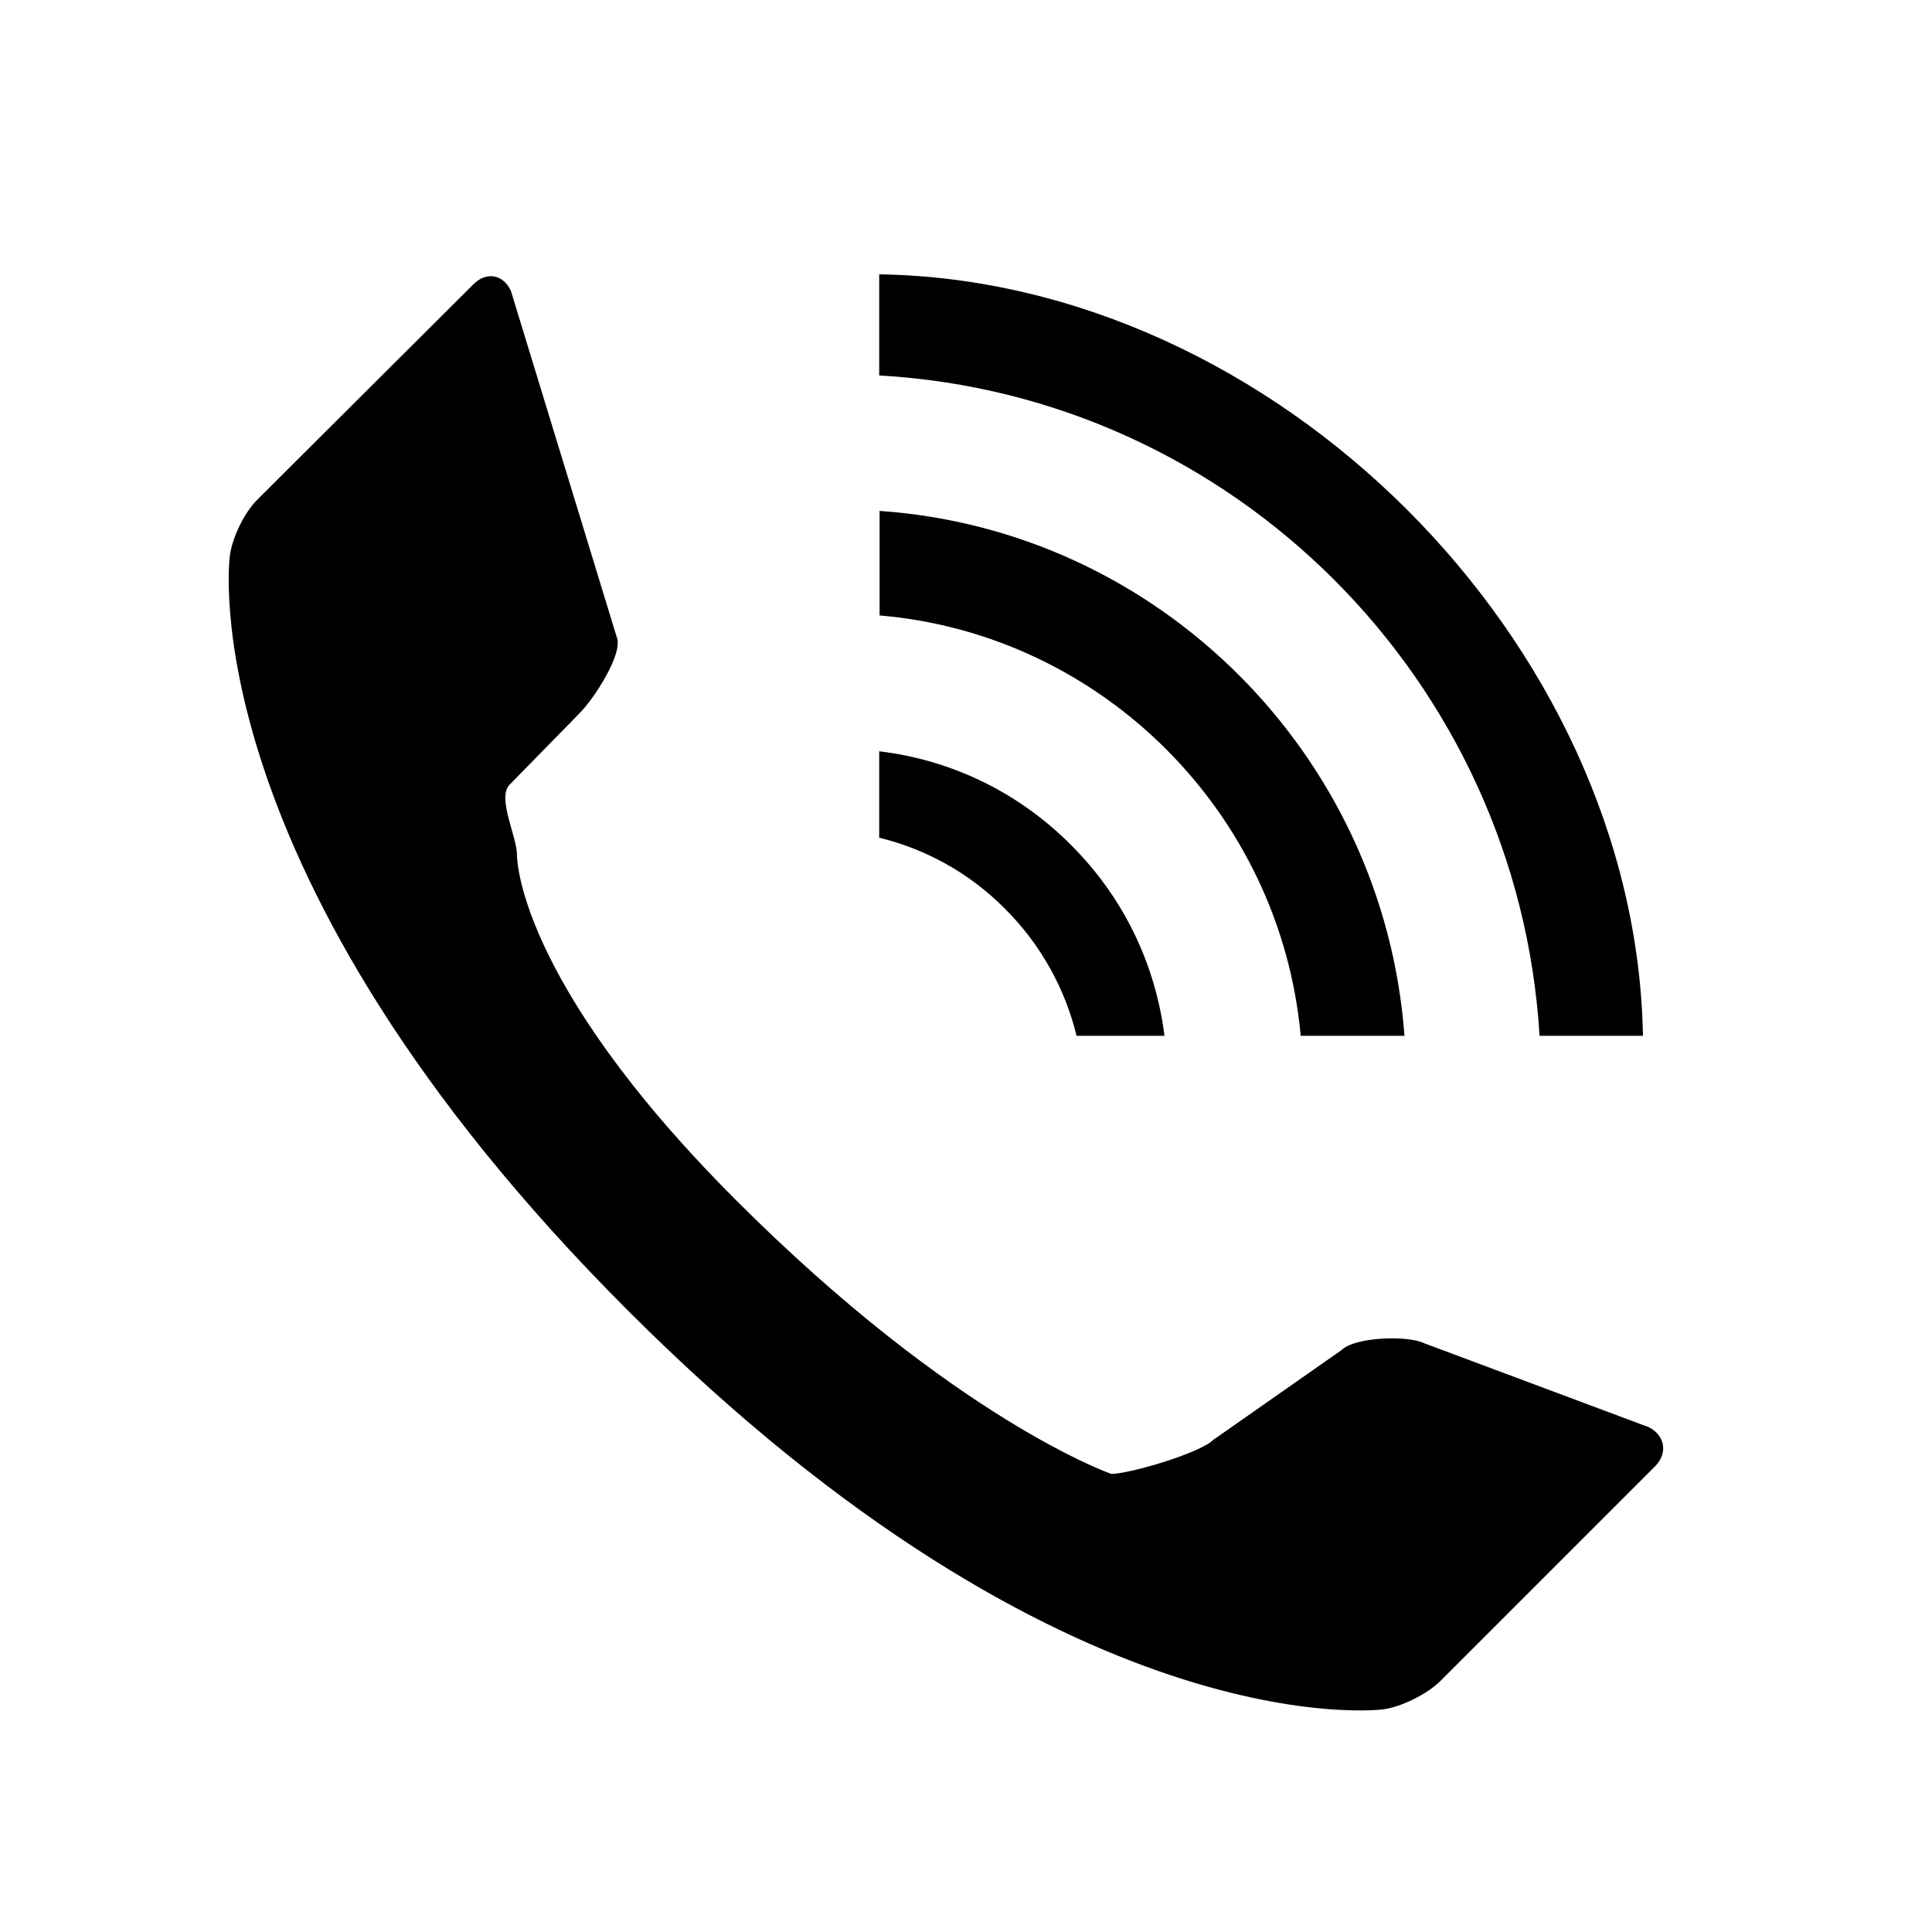 <?xml version="1.0" encoding="utf-8"?>
<!-- Generator: Adobe Illustrator 19.0.1, SVG Export Plug-In . SVG Version: 6.00 Build 0)  -->
<svg version="1.1" id="Layer_1" xmlns="http://www.w3.org/2000/svg" xmlns:xlink="http://www.w3.org/1999/xlink" x="0px" y="0px"
	 viewBox="-223 25 512 512" style="enable-background:new -223 25 512 512;" xml:space="preserve">
<g>
	<path d="M213.9,403.2L154.5,381c-4.4-2.2-18.5-1.7-22,1.8l-34,23.8c-3.5,3.5-22.2,9-27,9c0,0-41.3-14.3-99.7-72.8
		C-86.6,284.3-86,251.5-86,251.5c0-4.8-5.4-15.2-1.9-18.6l18.6-19c3.5-3.5,11.7-15.8,9.7-20.2l-28-91.6c-2-4.4-6.5-5.2-9.9-1.8
		l-57.2,57c-3.5,3.4-6.8,10.2-7.4,15.1c0,0-11.2,83.3,105.6,200C60.2,489.1,143.5,478,143.5,478c4.8-0.6,11.6-4,15.1-7.4l57.1-57.1
		C219,410.1,218.3,405.4,213.9,403.2z"/>
	<path d="M10,247c12.3,3,23.9,9.3,33.4,18.9c9.6,9.6,15.9,21.3,18.9,33.6h23.3c-2.4-19.1-10.9-36.7-24.7-50.5
		c-13.9-14-31.7-22.6-50.9-24.9V247z"/>
	<path d="M185,299.5h27.4C210.5,194.8,114.7,99.3,10,97.7v26.8C103.9,129.8,179.3,205.3,185,299.5z"/>
	<path d="M121.7,299.5h27.5c-5.5-74.4-65-134-139.1-139.1v27.7C69,193.1,116.3,240.3,121.7,299.5z"/>
</g>
</svg>
